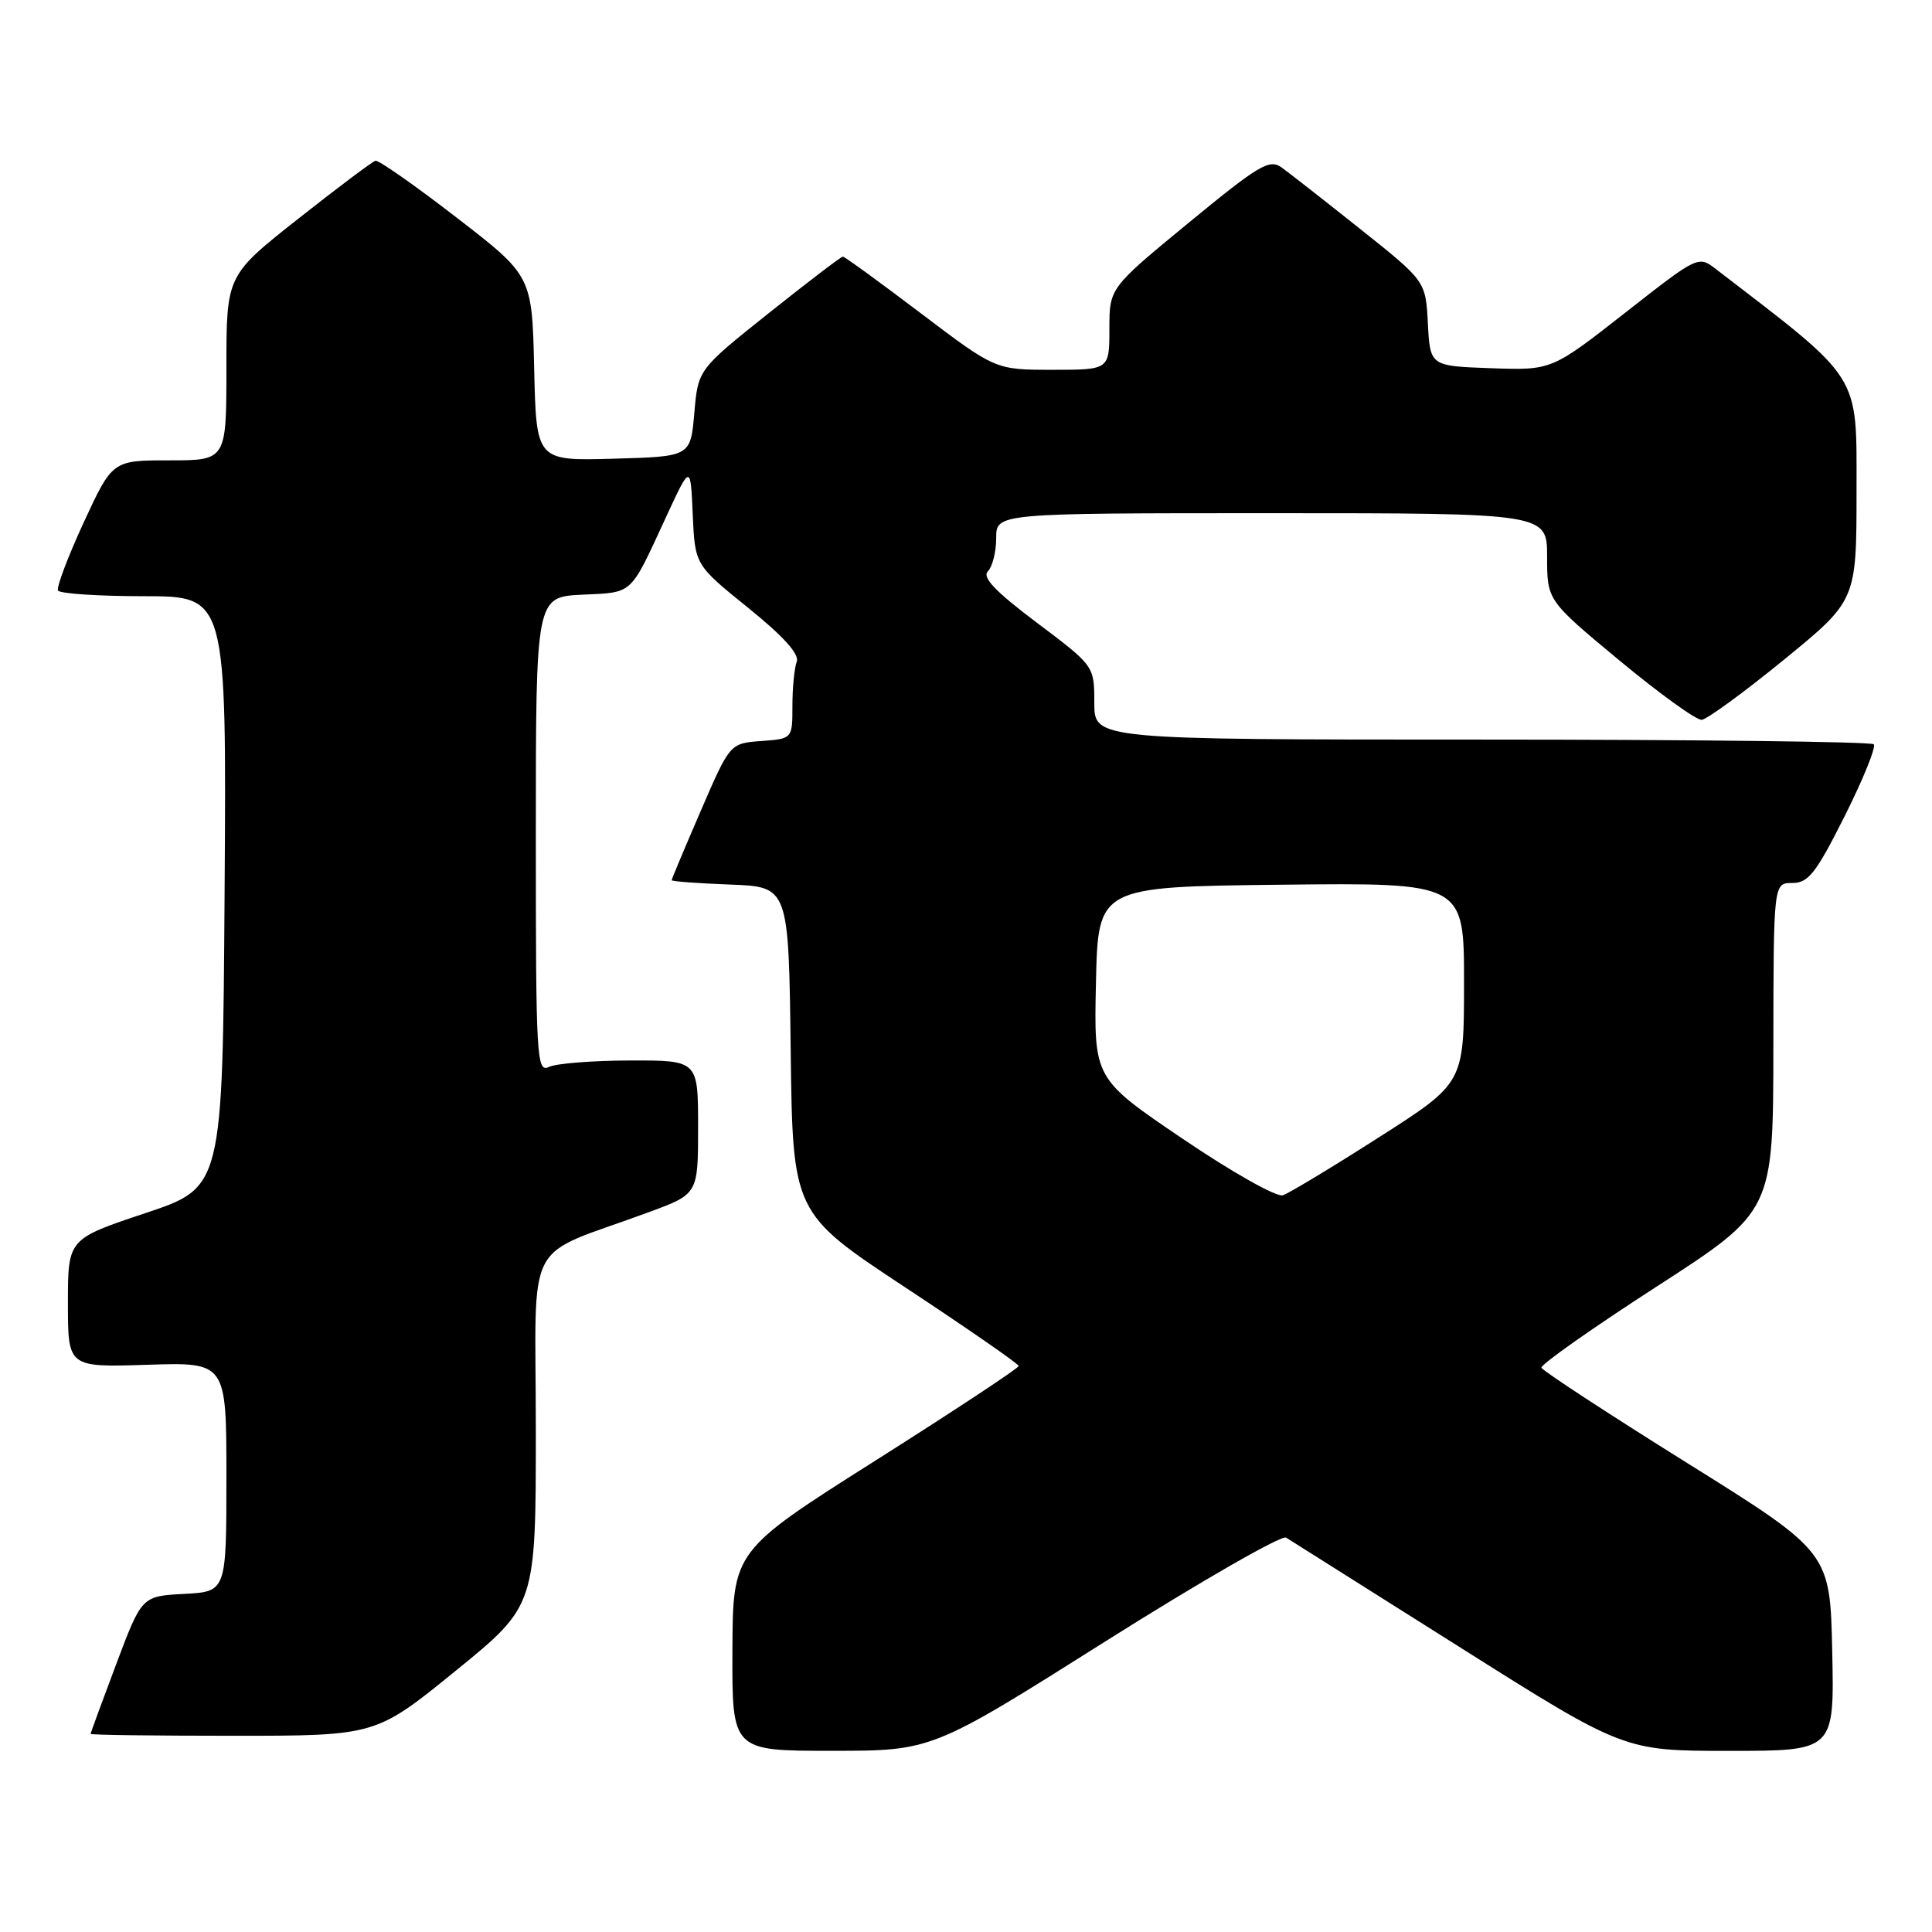<?xml version="1.0" encoding="UTF-8" standalone="no"?>
<!DOCTYPE svg PUBLIC "-//W3C//DTD SVG 1.1//EN" "http://www.w3.org/Graphics/SVG/1.1/DTD/svg11.dtd" >
<svg xmlns="http://www.w3.org/2000/svg" xmlns:xlink="http://www.w3.org/1999/xlink" version="1.1" viewBox="0 0 256 256">
 <g >
 <path fill="currentColor"
d=" M 146.41 217.53 C 159.01 209.58 169.81 203.38 170.41 203.74 C 171.01 204.11 181.33 210.62 193.35 218.21 C 215.19 232.00 215.19 232.00 229.13 232.00 C 243.06 232.00 243.06 232.00 242.78 218.84 C 242.50 205.68 242.50 205.68 223.50 193.82 C 213.05 187.29 204.39 181.63 204.25 181.23 C 204.11 180.83 210.97 176.00 219.48 170.50 C 234.96 160.50 234.96 160.50 234.98 138.75 C 235.00 117.00 235.00 117.00 237.49 117.00 C 239.62 117.00 240.62 115.72 244.44 108.12 C 246.89 103.23 248.62 98.96 248.28 98.62 C 247.94 98.28 224.57 98.00 196.33 98.00 C 145.00 98.00 145.00 98.00 145.00 93.12 C 145.00 88.24 145.00 88.24 137.40 82.52 C 131.87 78.36 130.10 76.50 130.90 75.70 C 131.50 75.10 132.00 73.11 132.00 71.30 C 132.00 68.00 132.00 68.00 168.50 68.00 C 205.00 68.00 205.00 68.00 205.00 73.78 C 205.00 79.56 205.00 79.56 214.60 87.53 C 219.89 91.91 224.78 95.45 225.49 95.38 C 226.19 95.31 231.10 91.73 236.39 87.41 C 246.00 79.56 246.00 79.56 246.00 65.03 C 246.00 49.30 246.79 50.57 227.40 35.68 C 225.03 33.85 225.03 33.85 215.32 41.46 C 205.60 49.07 205.60 49.07 197.55 48.79 C 189.50 48.50 189.50 48.50 189.20 42.87 C 188.91 37.25 188.91 37.25 180.27 30.37 C 175.52 26.59 170.82 22.91 169.82 22.19 C 168.20 21.03 166.83 21.85 157.50 29.52 C 147.00 38.16 147.00 38.16 147.00 43.58 C 147.00 49.00 147.00 49.00 139.45 49.00 C 131.90 49.00 131.90 49.00 122.00 41.50 C 116.55 37.37 111.91 34.00 111.68 34.00 C 111.45 34.00 107.04 37.37 101.88 41.48 C 92.50 48.96 92.50 48.96 92.00 54.73 C 91.50 60.50 91.50 60.50 81.28 60.78 C 71.06 61.07 71.06 61.07 70.78 48.81 C 70.50 36.55 70.50 36.55 60.50 28.83 C 55.00 24.58 50.16 21.19 49.75 21.30 C 49.34 21.41 44.73 24.87 39.50 29.00 C 30.00 36.50 30.00 36.50 30.00 48.75 C 30.00 61.00 30.00 61.00 22.45 61.00 C 14.90 61.00 14.90 61.00 11.08 69.25 C 8.99 73.79 7.46 77.84 7.69 78.25 C 7.93 78.66 13.05 79.00 19.07 79.00 C 30.02 79.00 30.02 79.00 29.76 118.17 C 29.50 157.33 29.50 157.33 19.25 160.75 C 9.00 164.17 9.00 164.17 9.00 172.67 C 9.00 181.18 9.00 181.18 19.50 180.84 C 30.00 180.50 30.00 180.50 30.00 195.70 C 30.00 210.90 30.00 210.90 24.40 211.20 C 18.79 211.50 18.79 211.50 15.40 220.50 C 13.54 225.45 12.01 229.61 12.01 229.75 C 12.00 229.89 20.50 230.00 30.89 230.00 C 49.79 230.00 49.79 230.00 60.39 221.38 C 71.00 212.75 71.00 212.75 71.00 189.46 C 71.00 163.20 69.10 166.85 86.00 160.61 C 92.50 158.21 92.50 158.21 92.50 149.35 C 92.50 140.50 92.50 140.50 83.50 140.52 C 78.55 140.53 73.71 140.91 72.75 141.37 C 71.10 142.16 71.00 140.36 71.00 110.65 C 71.00 79.10 71.00 79.10 77.15 78.80 C 83.98 78.47 83.41 78.99 88.26 68.50 C 91.50 61.50 91.50 61.50 91.79 68.17 C 92.09 74.85 92.09 74.85 99.11 80.52 C 103.81 84.31 105.95 86.69 105.57 87.68 C 105.26 88.50 105.00 91.13 105.00 93.52 C 105.00 97.89 105.00 97.89 100.86 98.19 C 96.72 98.50 96.72 98.50 92.86 107.43 C 90.74 112.34 89.00 116.48 89.00 116.63 C 89.00 116.79 92.49 117.05 96.75 117.21 C 104.50 117.50 104.50 117.50 104.77 139.12 C 105.04 160.74 105.04 160.74 120.00 170.62 C 128.23 176.05 134.97 180.72 134.98 181.00 C 134.99 181.28 126.47 186.90 116.05 193.50 C 97.10 205.50 97.10 205.50 97.05 218.75 C 97.00 232.00 97.00 232.00 110.25 231.99 C 123.50 231.99 123.50 231.99 146.41 217.53 Z  M 156.72 150.90 C 144.94 142.92 144.94 142.92 145.22 130.21 C 145.50 117.50 145.50 117.50 169.75 117.23 C 194.00 116.96 194.00 116.96 193.99 130.23 C 193.99 143.50 193.99 143.50 182.73 150.69 C 176.54 154.65 170.80 158.11 169.99 158.38 C 169.16 158.66 163.26 155.33 156.72 150.90 Z "/>
</g>
</svg>